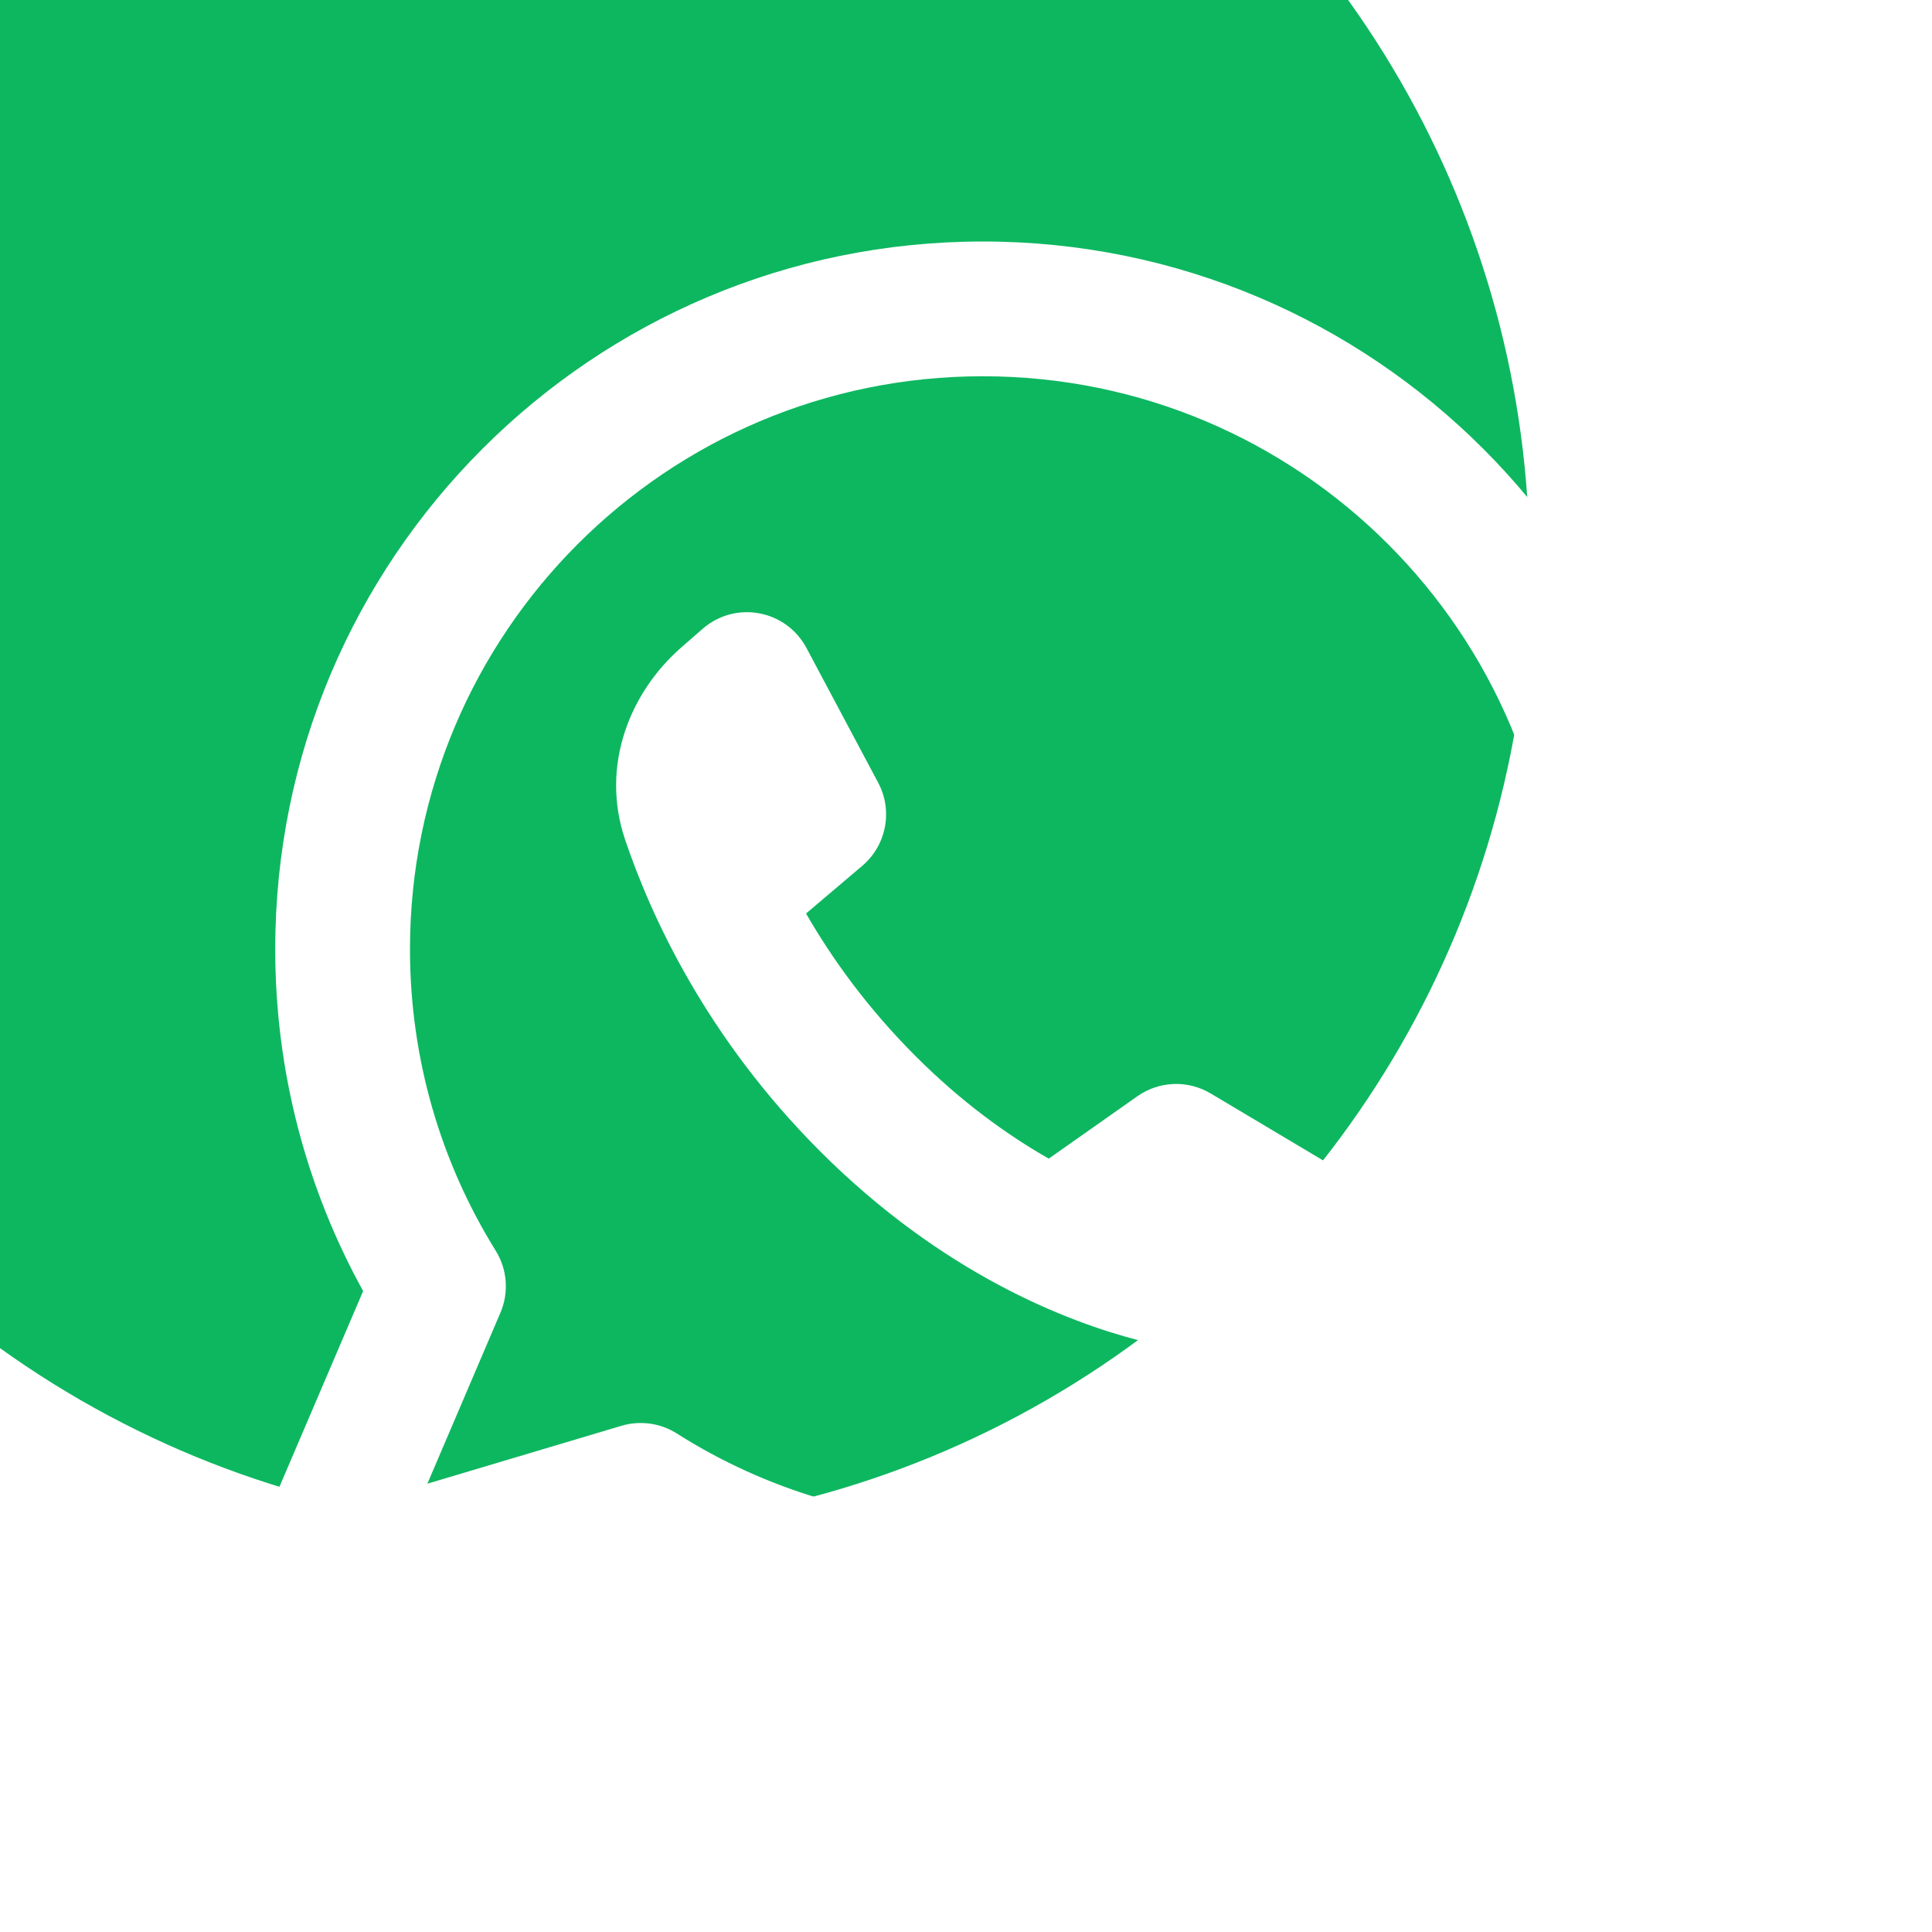 <svg width="24" height="24" viewBox="0 0 24 24" fill="none" xmlns="http://www.w3.org/2000/svg">
<g filter="url(#filter0_bi_239_4682)">
<circle cx="12" cy="12" r="12" fill="#0DB760"/>
</g>
<path fill-rule="evenodd" clip-rule="evenodd" d="M5.093 11.791C5.093 7.86 8.279 4.674 12.209 4.674C16.14 4.674 19.326 7.86 19.326 11.791C19.326 15.721 16.14 18.907 12.209 18.907C10.809 18.907 9.506 18.504 8.407 17.807C8.202 17.677 7.951 17.643 7.719 17.712L5.309 18.431L6.216 16.308C6.324 16.057 6.302 15.769 6.158 15.537C5.483 14.45 5.093 13.167 5.093 11.791ZM12.209 3C7.354 3 3.419 6.936 3.419 11.791C3.419 13.33 3.815 14.778 4.511 16.038L3.067 19.415C2.94 19.714 2.996 20.059 3.212 20.302C3.429 20.544 3.765 20.639 4.077 20.546L7.844 19.422C9.13 20.16 10.622 20.581 12.209 20.581C17.064 20.581 21 16.646 21 11.791C21 6.936 17.064 3 12.209 3ZM14.129 13.618L13.028 14.393C12.513 14.099 11.943 13.69 11.372 13.118C10.778 12.524 10.337 11.911 10.013 11.348L10.712 10.755C11.012 10.5 11.094 10.07 10.909 9.723L10.018 8.049C9.898 7.823 9.682 7.665 9.431 7.619C9.18 7.572 8.921 7.643 8.729 7.811L8.464 8.042C7.829 8.596 7.454 9.507 7.765 10.43C8.088 11.386 8.777 12.891 10.188 14.302C11.706 15.82 13.248 16.418 14.15 16.651C14.877 16.838 15.565 16.587 16.049 16.192L16.545 15.789C16.756 15.616 16.871 15.351 16.851 15.078C16.831 14.806 16.679 14.56 16.444 14.42L15.039 13.583C14.755 13.414 14.399 13.428 14.129 13.618Z" fill="white"/>
<defs>
<filter id="filter0_bi_239_4682" x="-42" y="-42" width="108" height="108" filterUnits="userSpaceOnUse" color-interpolation-filters="sRGB">
<feFlood flood-opacity="0" result="BackgroundImageFix"/>
<feGaussianBlur in="BackgroundImageFix" stdDeviation="21"/>
<feComposite in2="SourceAlpha" operator="in" result="effect1_backgroundBlur_239_4682"/>
<feBlend mode="normal" in="SourceGraphic" in2="effect1_backgroundBlur_239_4682" result="shape"/>
<feColorMatrix in="SourceAlpha" type="matrix" values="0 0 0 0 0 0 0 0 0 0 0 0 0 0 0 0 0 0 127 0" result="hardAlpha"/>
<feOffset dx="-5" dy="-5"/>
<feGaussianBlur stdDeviation="125"/>
<feComposite in2="hardAlpha" operator="arithmetic" k2="-1" k3="1"/>
<feColorMatrix type="matrix" values="0 0 0 0 1 0 0 0 0 1 0 0 0 0 1 0 0 0 0.02 0"/>
<feBlend mode="normal" in2="shape" result="effect2_innerShadow_239_4682"/>
</filter>
</defs>
</svg>
